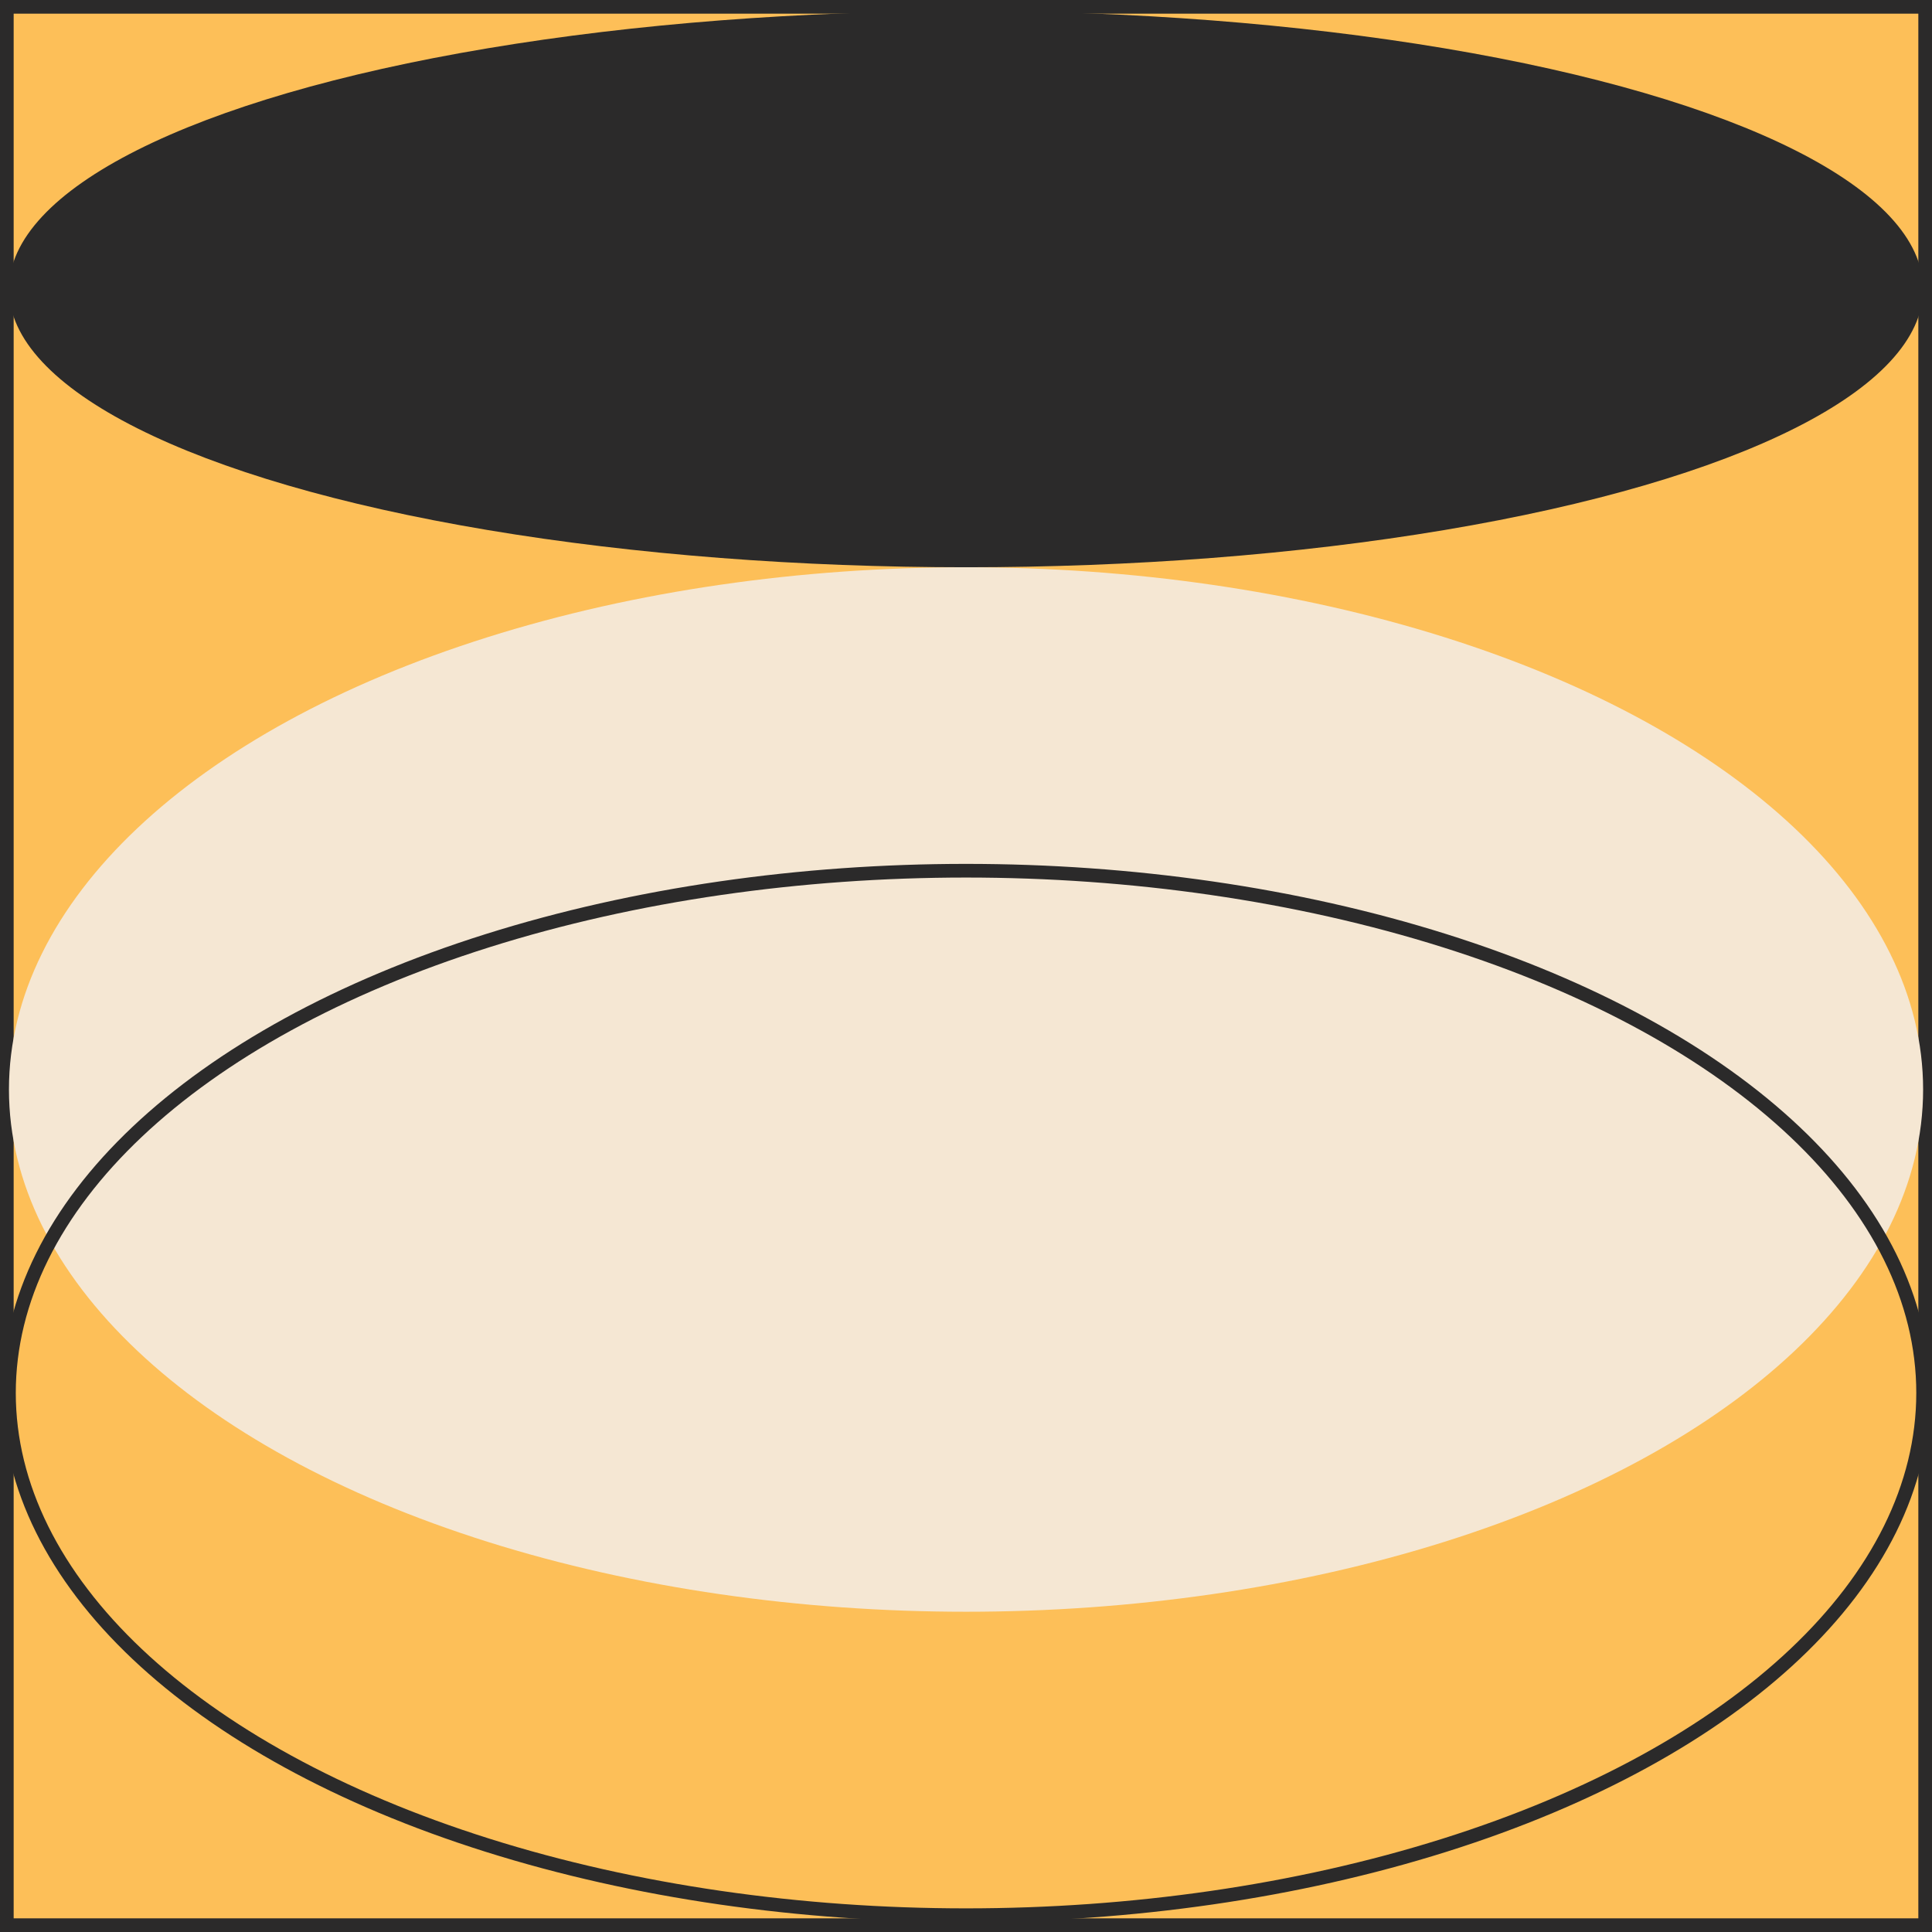 <?xml version="1.0" encoding="UTF-8"?>
<svg id="_圖層_2" data-name="圖層 2" xmlns="http://www.w3.org/2000/svg" viewBox="0 0 282.75 282.75">
  <defs>
    <style>
      .cls-1 {
        fill: none;
      }

      .cls-1, .cls-2 {
        stroke: #2b2a2a;
        stroke-miterlimit: 10;
        stroke-width: 2px;
      }

      .cls-3 {
        fill: #f5e7d3;
      }

      .cls-2 {
        fill: #fdbf58;
      }

      .cls-4 {
        fill: #2b2a2a;
      }
    </style>
  </defs>
  <g id="_圖層_1-2" data-name="圖層 1">
    <g>
      <rect class="cls-2" x="1" y="1" width="280.75" height="280.75"/>
      <ellipse class="cls-4" cx="141.38" cy="42.32" rx="140.07" ry="40.7"/>
      <ellipse class="cls-3" cx="141.38" cy="159.45" rx="140.07" ry="76.43"/>
      <ellipse class="cls-1" cx="141.38" cy="203.86" rx="140.07" ry="76.43"/>
    </g>
  </g>
</svg>